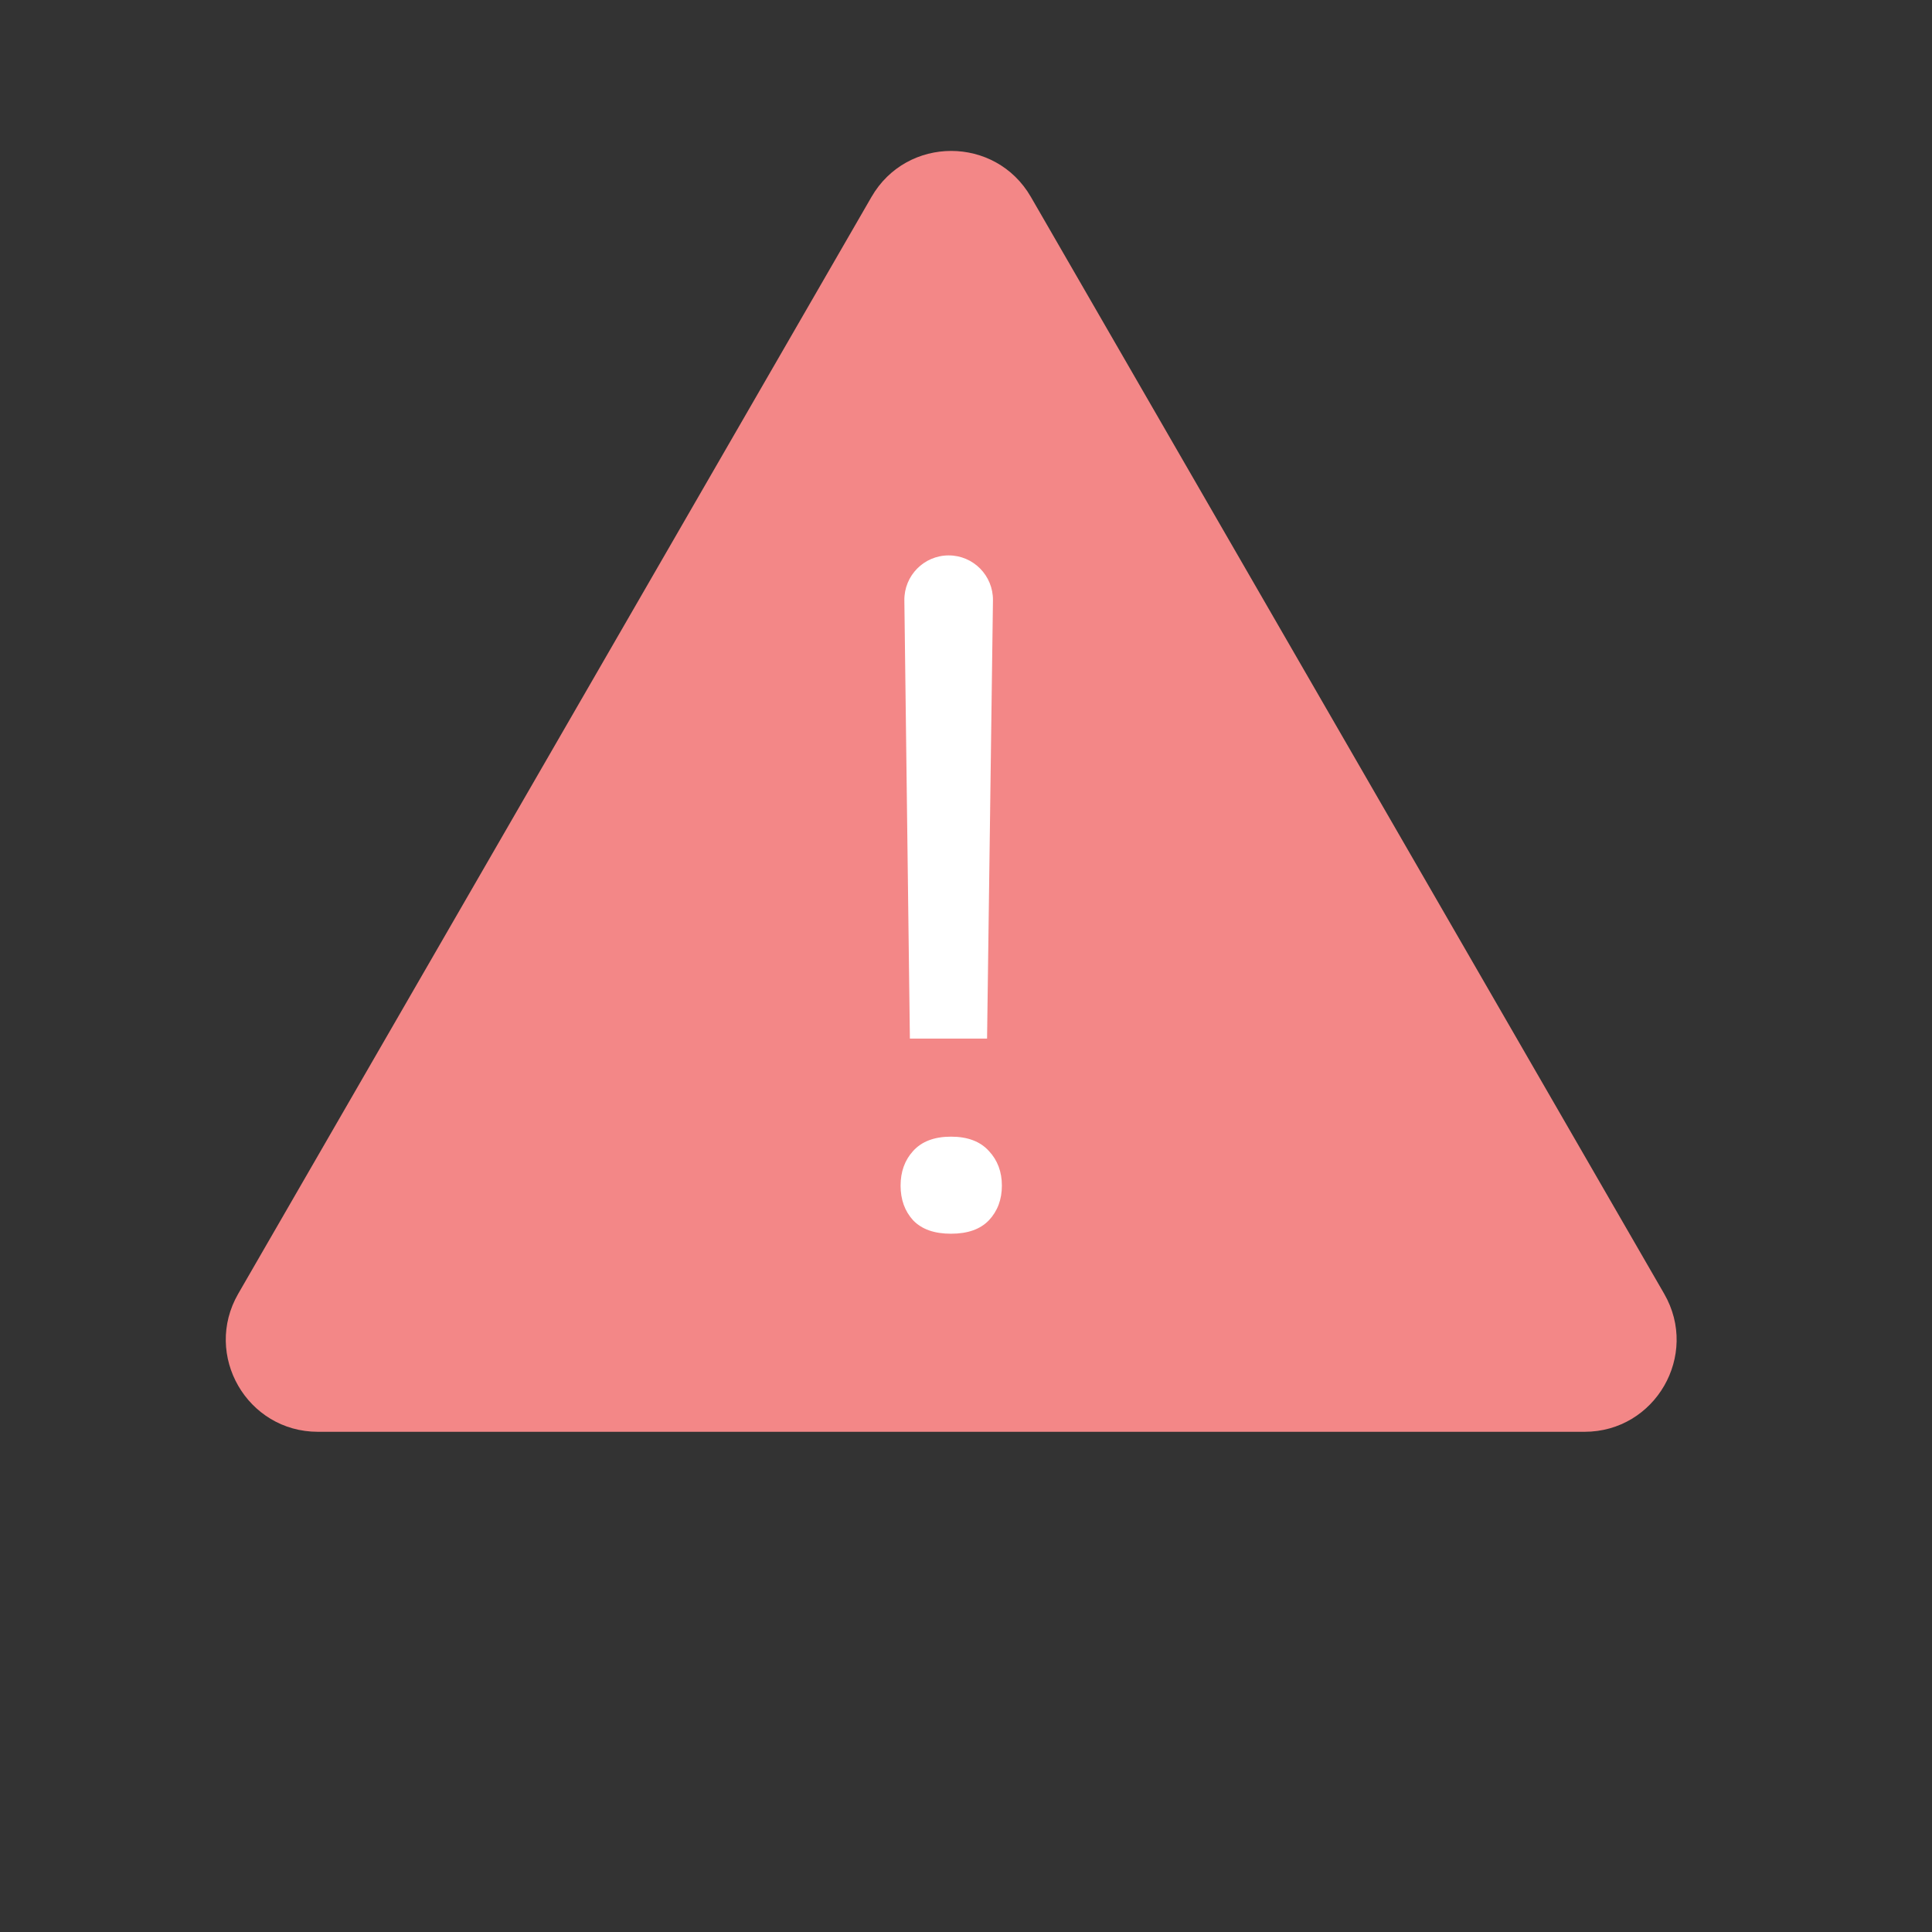 <svg width="21" height="21" viewBox="0 0 21 21" fill="none" xmlns="http://www.w3.org/2000/svg">
<rect x="0" y="0" width="21" height="21" fill="#333333" stroke="none"/>
<path d="M9.473 2.14C9.858 1.474 10.82 1.474 11.205 2.14L18.089 14.063C18.474 14.73 17.992 15.563 17.223 15.563H3.456C2.686 15.563 2.205 14.73 2.589 14.063L9.473 2.14Z" fill="#F38787"/>
<path d="M10.729 11.289H9.89L9.83 6.525C9.827 6.257 10.043 6.037 10.312 6.037C10.58 6.037 10.796 6.257 10.793 6.525L10.729 11.289ZM9.789 12.887C9.789 12.737 9.834 12.611 9.925 12.511C10.019 12.407 10.156 12.355 10.337 12.355C10.518 12.355 10.655 12.407 10.749 12.511C10.843 12.611 10.89 12.737 10.89 12.887C10.89 13.038 10.843 13.164 10.749 13.264C10.655 13.362 10.518 13.41 10.337 13.41C10.156 13.41 10.019 13.362 9.925 13.264C9.834 13.164 9.789 13.038 9.789 12.887Z" fill="white"/>
</svg>
